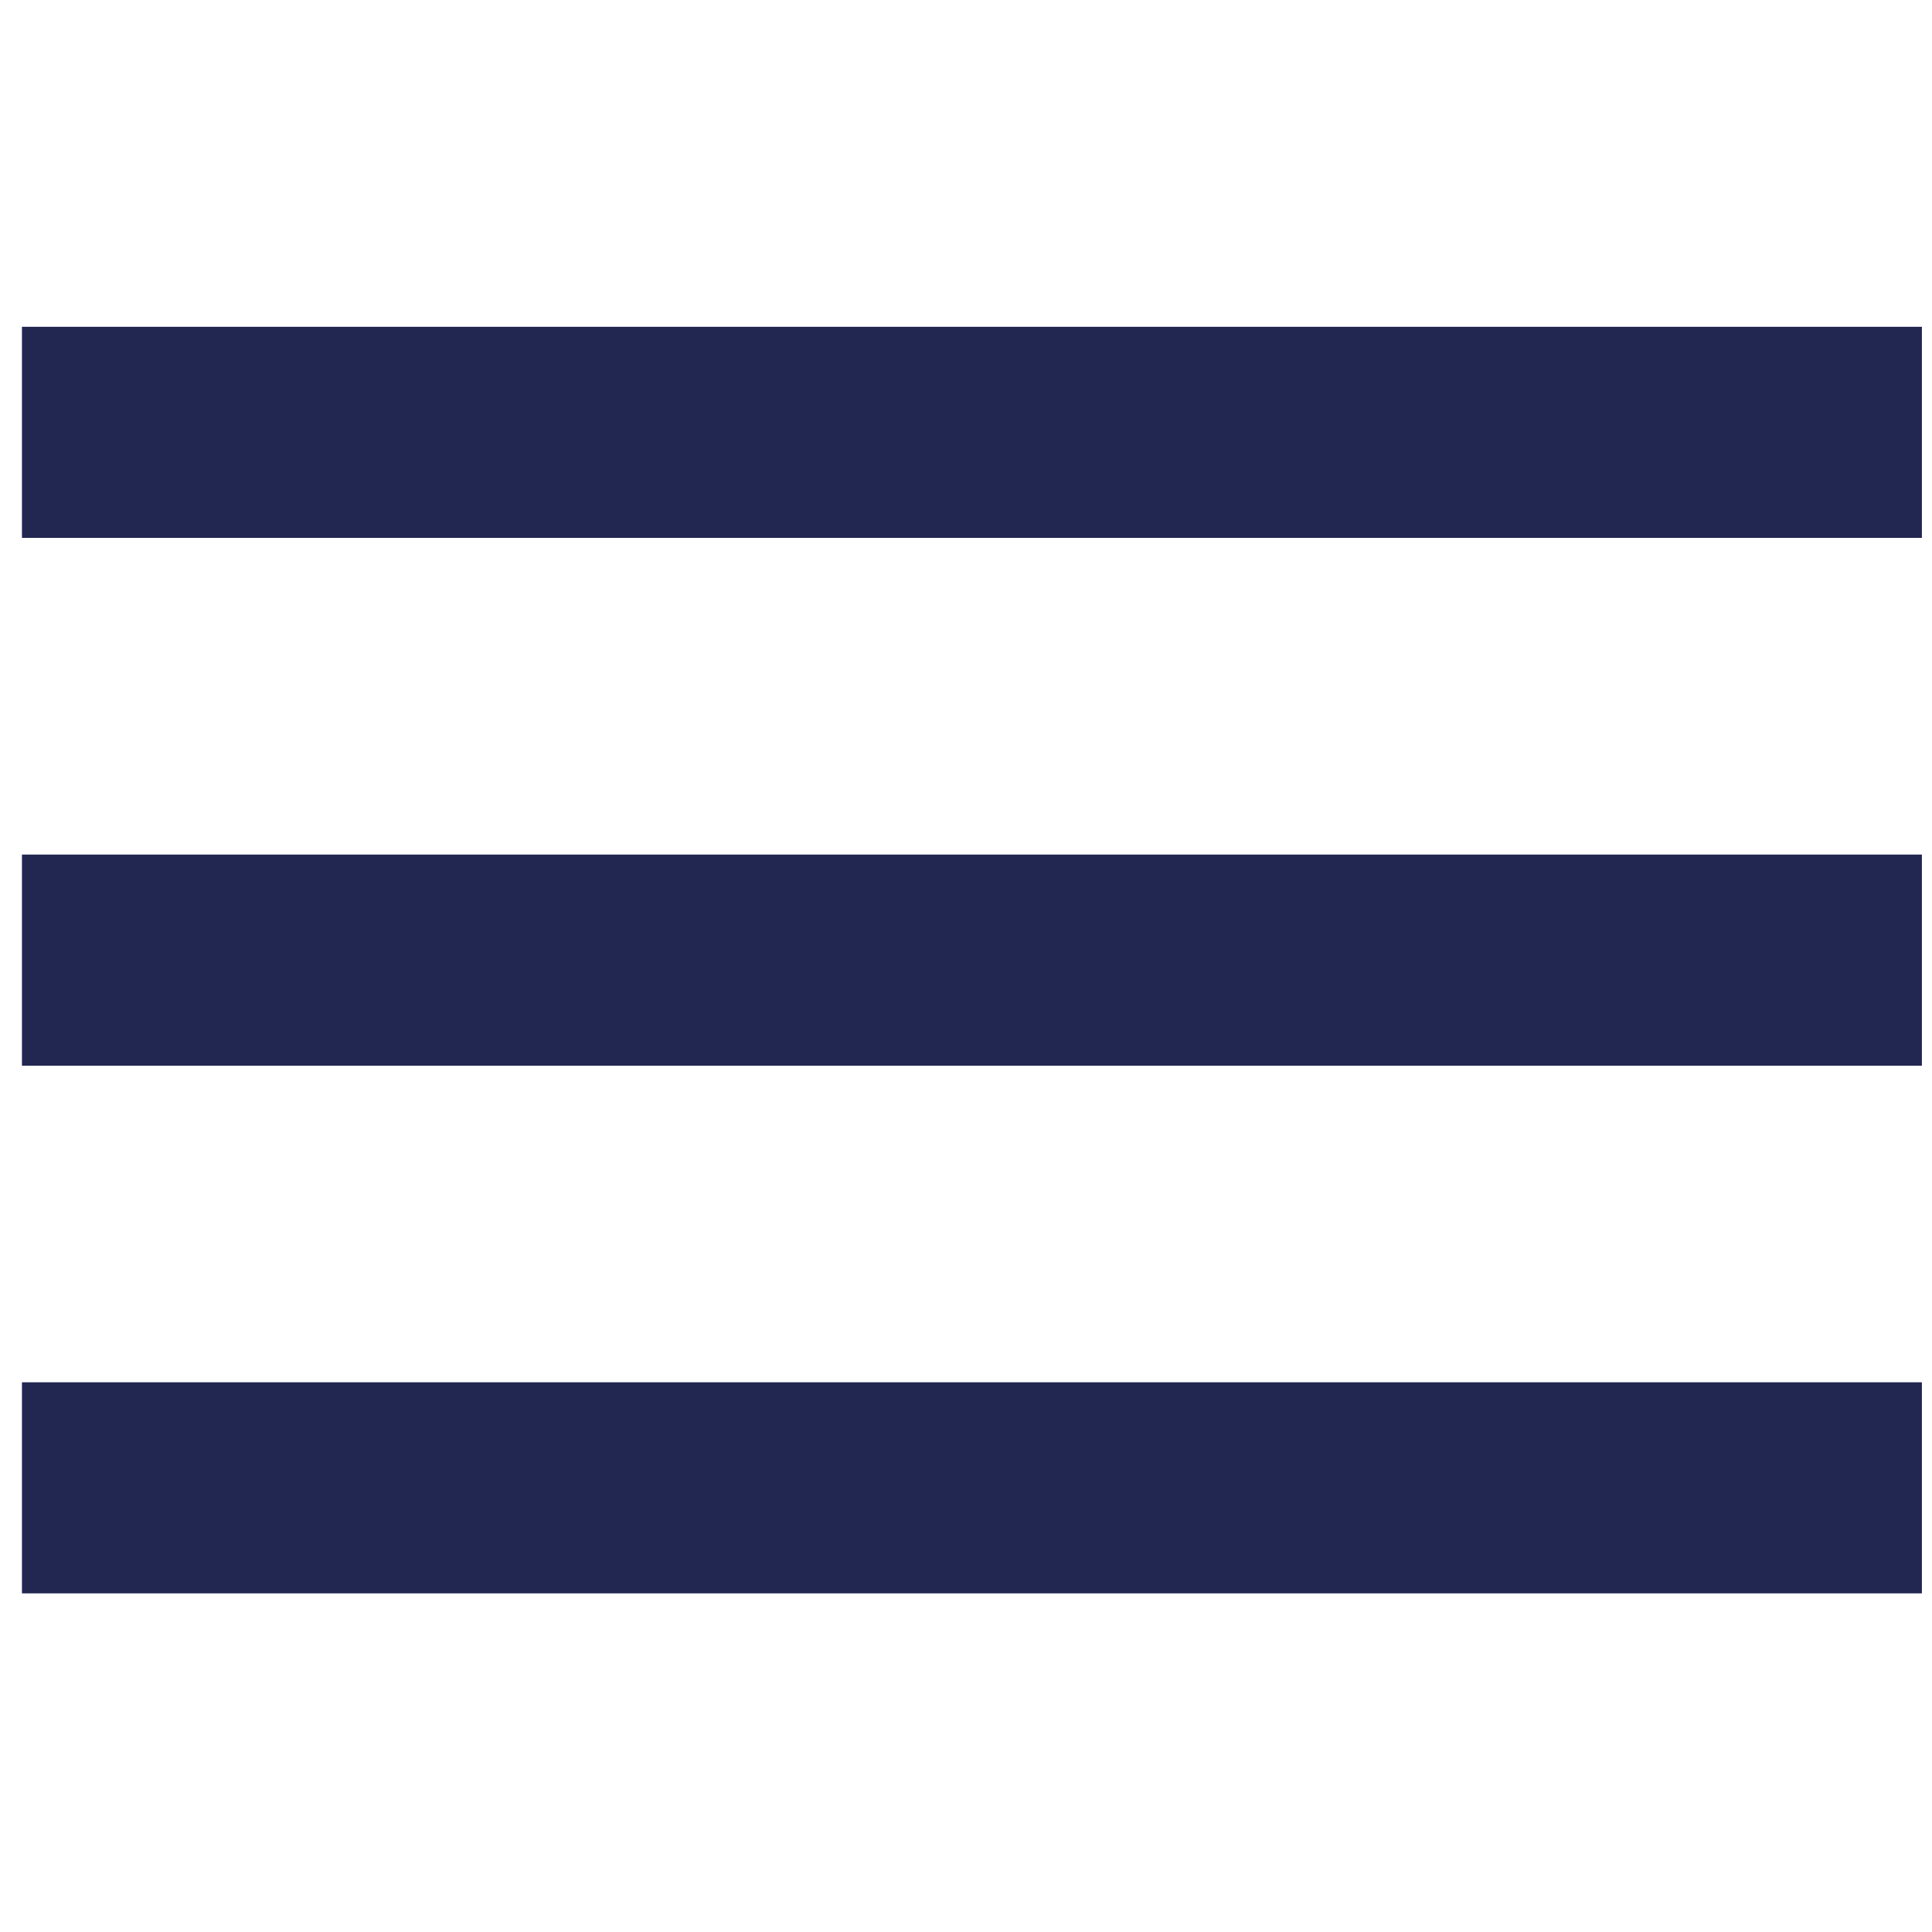 <svg width="22" height="22" viewBox="0 0 22 22" fill="none" xmlns="http://www.w3.org/2000/svg">
<g clip-path="url(#clip0_105_7)">
<path d="M0.25 18.144H21.885V15.74H0.25V18.144ZM0.25 12.135H21.885V9.731H0.25V12.135ZM0.25 3.721V6.125H21.885V3.721H0.25Z" fill="#222751"/>
</g>
<defs>
<clipPath id="clip0_105_7">
<rect width="21.635" height="21.635" fill="white" transform="translate(0.25 0.115)"/>
</clipPath>
</defs>
</svg>
